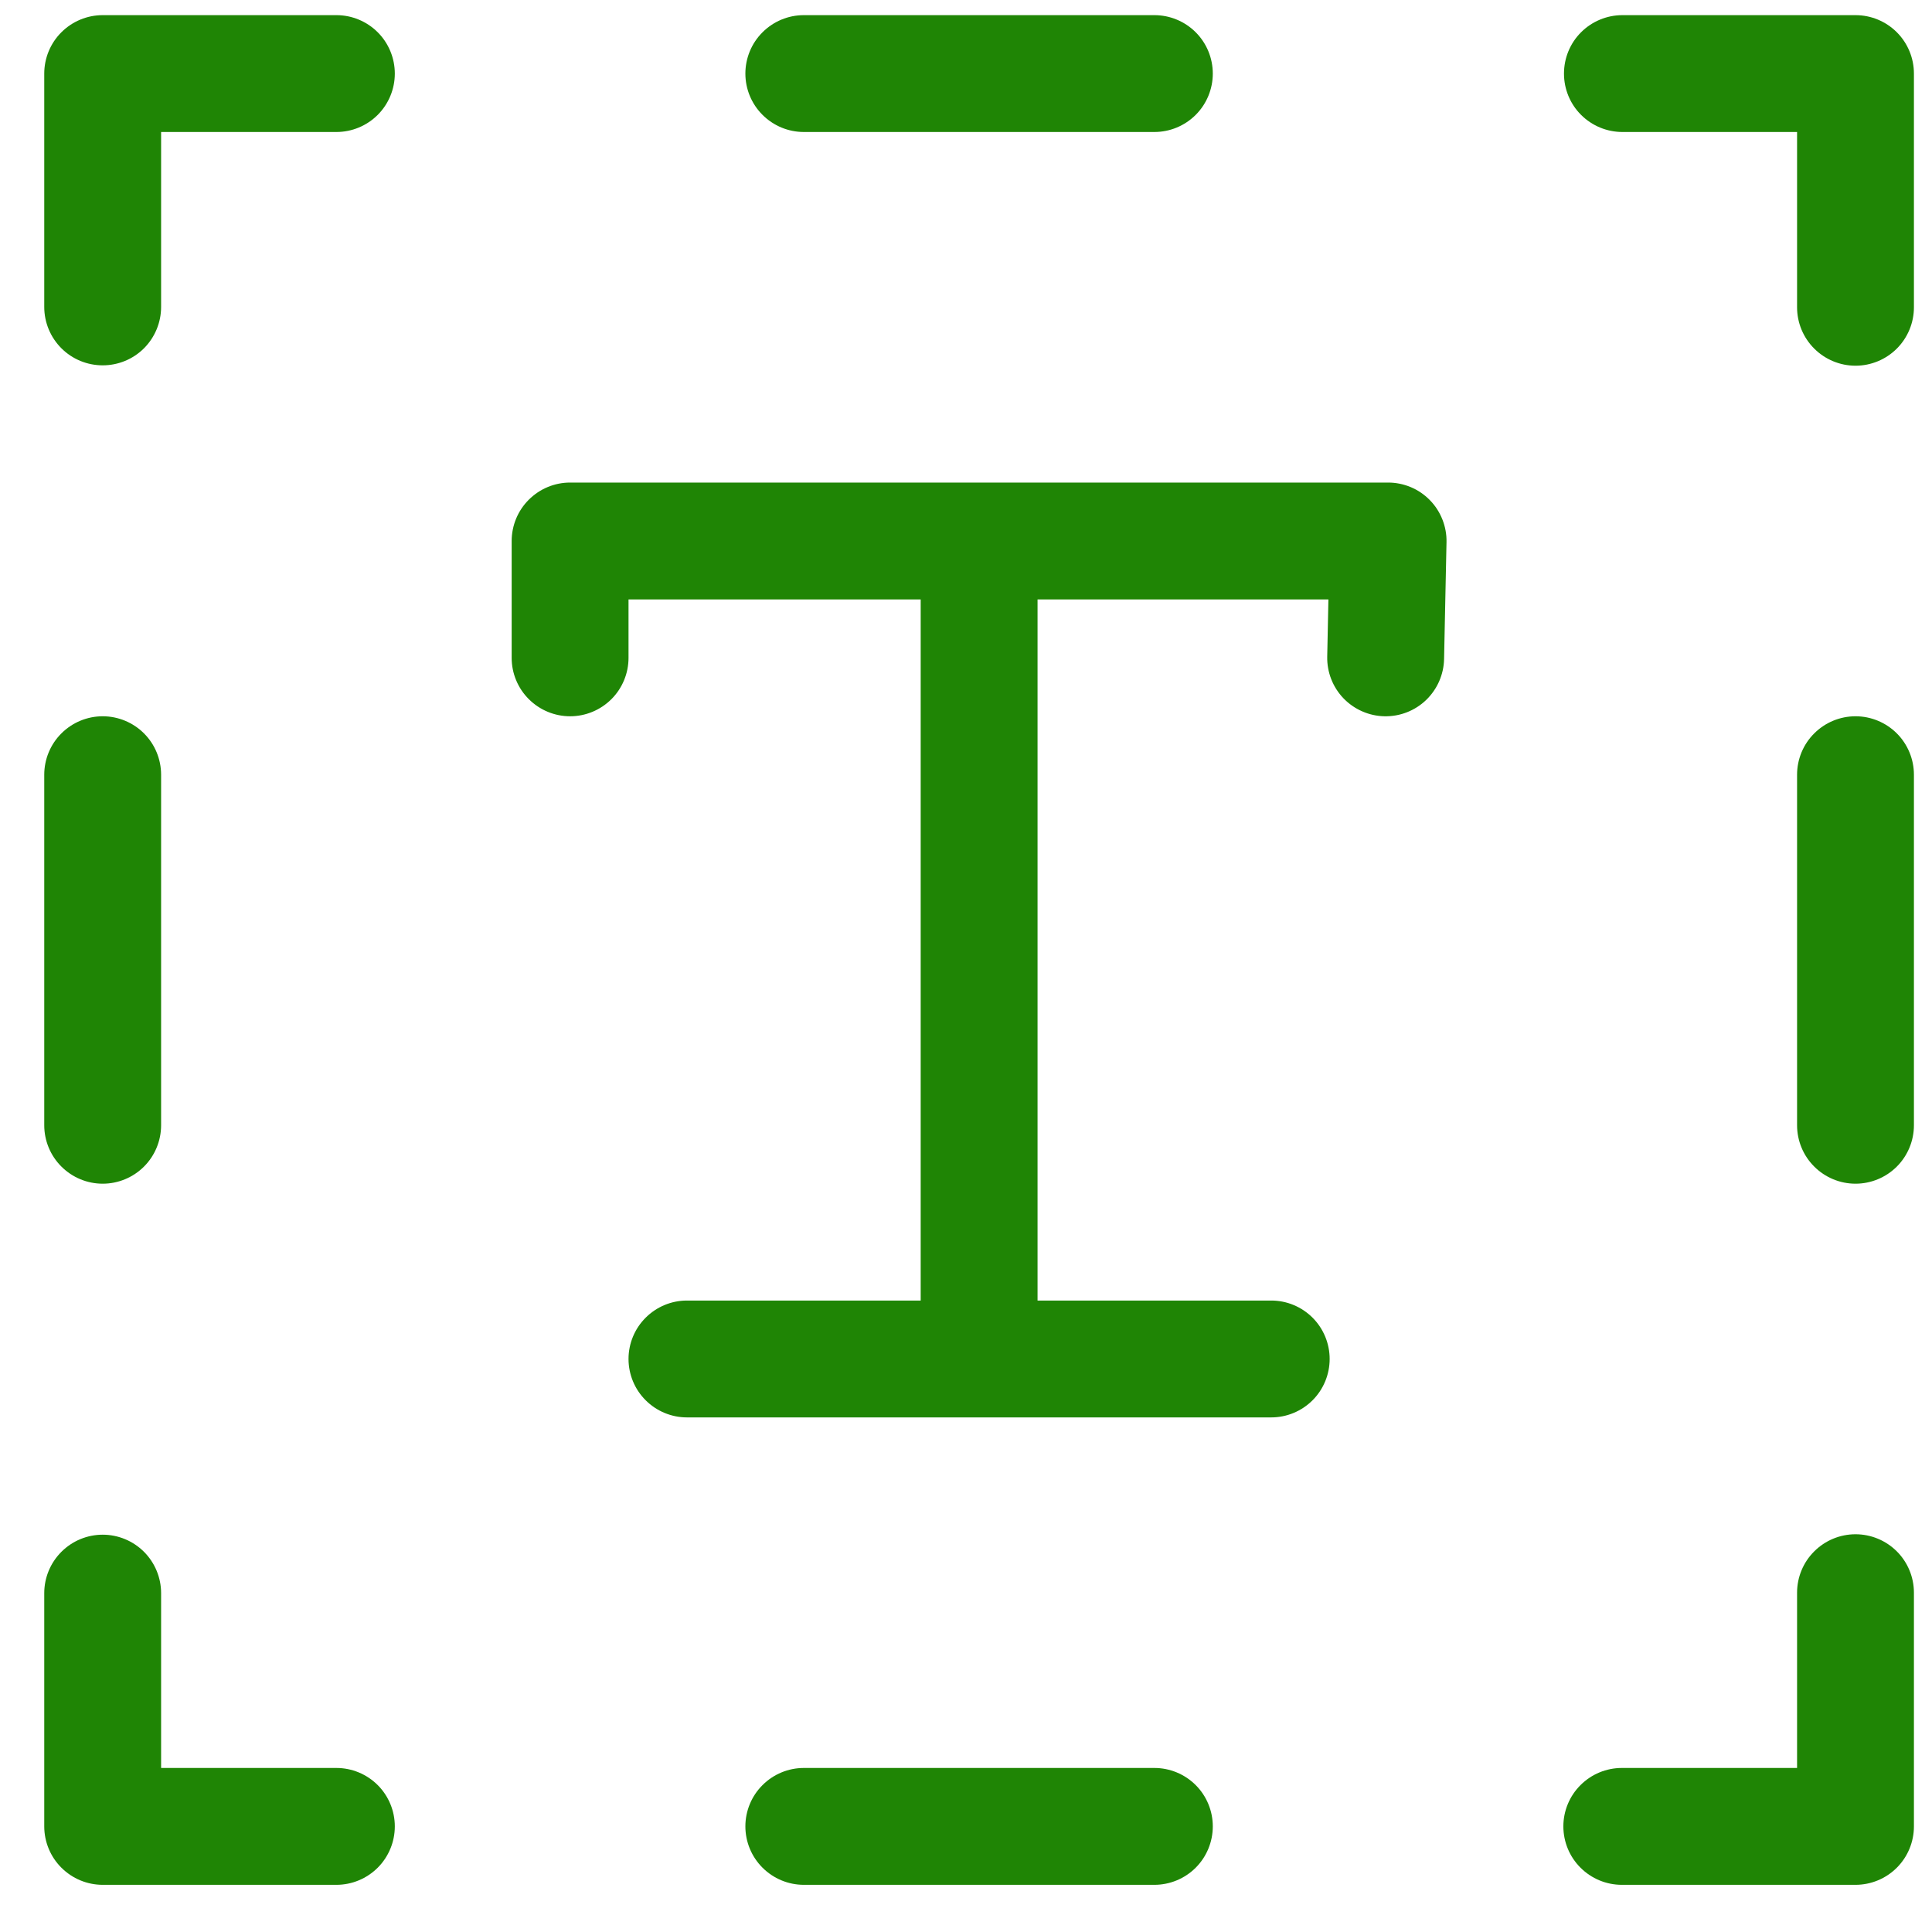 <svg width="31" height="31" viewBox="0 0 31 31" fill="none" xmlns="http://www.w3.org/2000/svg">
<g clip-path="url(#clip0_1_29)">
<path d="M16.648 9.618V20.868H20.398C20.646 20.868 20.885 20.967 21.061 21.143C21.236 21.318 21.335 21.557 21.335 21.805C21.335 22.054 21.236 22.293 21.061 22.468C20.885 22.644 20.646 22.743 20.398 22.743H11.023C10.774 22.743 10.536 22.644 10.36 22.468C10.184 22.293 10.085 22.054 10.085 21.805C10.085 21.557 10.184 21.318 10.36 21.143C10.536 20.967 10.774 20.868 11.023 20.868H14.773V9.618H10.085V10.556C10.085 10.804 9.986 11.043 9.811 11.218C9.635 11.394 9.396 11.493 9.148 11.493C8.899 11.493 8.661 11.394 8.485 11.218C8.309 11.043 8.21 10.804 8.21 10.556V8.681C8.21 8.432 8.309 8.193 8.485 8.018C8.661 7.842 8.899 7.743 9.148 7.743H22.273C22.398 7.743 22.521 7.768 22.636 7.816C22.751 7.864 22.855 7.935 22.942 8.024C23.03 8.113 23.098 8.219 23.144 8.335C23.19 8.451 23.213 8.575 23.21 8.699L23.171 10.574C23.166 10.823 23.062 11.059 22.883 11.232C22.704 11.404 22.463 11.498 22.215 11.493C21.966 11.488 21.73 11.384 21.557 11.205C21.385 11.026 21.291 10.785 21.296 10.537L21.315 9.618H16.648ZM2.585 28.368H5.398C5.646 28.368 5.885 28.467 6.061 28.643C6.236 28.818 6.335 29.057 6.335 29.305C6.335 29.554 6.236 29.793 6.061 29.968C5.885 30.144 5.646 30.243 5.398 30.243H1.648C1.399 30.243 1.161 30.144 0.985 29.968C0.809 29.793 0.71 29.554 0.71 29.305V25.563C0.71 25.314 0.809 25.076 0.985 24.9C1.161 24.724 1.399 24.625 1.648 24.625C1.896 24.625 2.135 24.724 2.311 24.9C2.486 25.076 2.585 25.314 2.585 25.563V28.368ZM2.585 2.118V4.925C2.585 5.174 2.486 5.412 2.311 5.588C2.135 5.764 1.896 5.862 1.648 5.862C1.399 5.862 1.161 5.764 0.985 5.588C0.809 5.412 0.71 5.174 0.71 4.925V1.181C0.71 0.932 0.809 0.693 0.985 0.518C1.161 0.342 1.399 0.243 1.648 0.243L5.398 0.243C5.646 0.243 5.885 0.342 6.061 0.518C6.236 0.693 6.335 0.932 6.335 1.181C6.335 1.429 6.236 1.668 6.061 1.843C5.885 2.019 5.646 2.118 5.398 2.118H2.585ZM28.835 2.118H26.032C25.784 2.118 25.545 2.019 25.369 1.843C25.193 1.668 25.095 1.429 25.095 1.181C25.095 0.932 25.193 0.693 25.369 0.518C25.545 0.342 25.784 0.243 26.032 0.243L29.773 0.243C30.021 0.243 30.26 0.342 30.436 0.518C30.611 0.693 30.71 0.932 30.71 1.181V4.931C30.71 5.179 30.611 5.418 30.436 5.593C30.26 5.769 30.021 5.868 29.773 5.868C29.524 5.868 29.286 5.769 29.11 5.593C28.934 5.418 28.835 5.179 28.835 4.931V2.118ZM28.835 28.368V25.555C28.835 25.307 28.934 25.068 29.11 24.893C29.286 24.717 29.524 24.618 29.773 24.618C30.021 24.618 30.26 24.717 30.436 24.893C30.611 25.068 30.71 25.307 30.71 25.555V29.305C30.71 29.554 30.611 29.793 30.436 29.968C30.26 30.144 30.021 30.243 29.773 30.243H26.023C25.774 30.243 25.536 30.144 25.36 29.968C25.184 29.793 25.085 29.554 25.085 29.305C25.085 29.057 25.184 28.818 25.36 28.643C25.536 28.467 25.774 28.368 26.023 28.368H28.835ZM0.71 12.431C0.71 12.182 0.809 11.943 0.985 11.768C1.161 11.592 1.399 11.493 1.648 11.493C1.896 11.493 2.135 11.592 2.311 11.768C2.486 11.943 2.585 12.182 2.585 12.431V18.055C2.585 18.304 2.486 18.543 2.311 18.718C2.135 18.894 1.896 18.993 1.648 18.993C1.399 18.993 1.161 18.894 0.985 18.718C0.809 18.543 0.71 18.304 0.71 18.055V12.431ZM18.523 0.243C18.771 0.243 19.01 0.342 19.186 0.518C19.361 0.693 19.46 0.932 19.46 1.181C19.46 1.429 19.361 1.668 19.186 1.843C19.01 2.019 18.771 2.118 18.523 2.118H12.898C12.649 2.118 12.411 2.019 12.235 1.843C12.059 1.668 11.96 1.429 11.96 1.181C11.96 0.932 12.059 0.693 12.235 0.518C12.411 0.342 12.649 0.243 12.898 0.243L18.523 0.243ZM28.835 12.431C28.835 12.182 28.934 11.943 29.11 11.768C29.286 11.592 29.524 11.493 29.773 11.493C30.021 11.493 30.26 11.592 30.436 11.768C30.611 11.943 30.71 12.182 30.71 12.431V18.055C30.71 18.304 30.611 18.543 30.436 18.718C30.26 18.894 30.021 18.993 29.773 18.993C29.524 18.993 29.286 18.894 29.11 18.718C28.934 18.543 28.835 18.304 28.835 18.055V12.431ZM18.523 28.368C18.771 28.368 19.01 28.467 19.186 28.643C19.361 28.818 19.46 29.057 19.46 29.305C19.46 29.554 19.361 29.793 19.186 29.968C19.01 30.144 18.771 30.243 18.523 30.243H12.898C12.649 30.243 12.411 30.144 12.235 29.968C12.059 29.793 11.96 29.554 11.96 29.305C11.96 29.057 12.059 28.818 12.235 28.643C12.411 28.467 12.649 28.368 12.898 28.368H18.523Z" fill="#1F8505"/>
</g>
<defs>
<clipPath id="clip0_1_29">
<rect width="30" height="30" fill="white" transform="translate(0.71 0.243)"/>
</clipPath>
</defs>
</svg>
